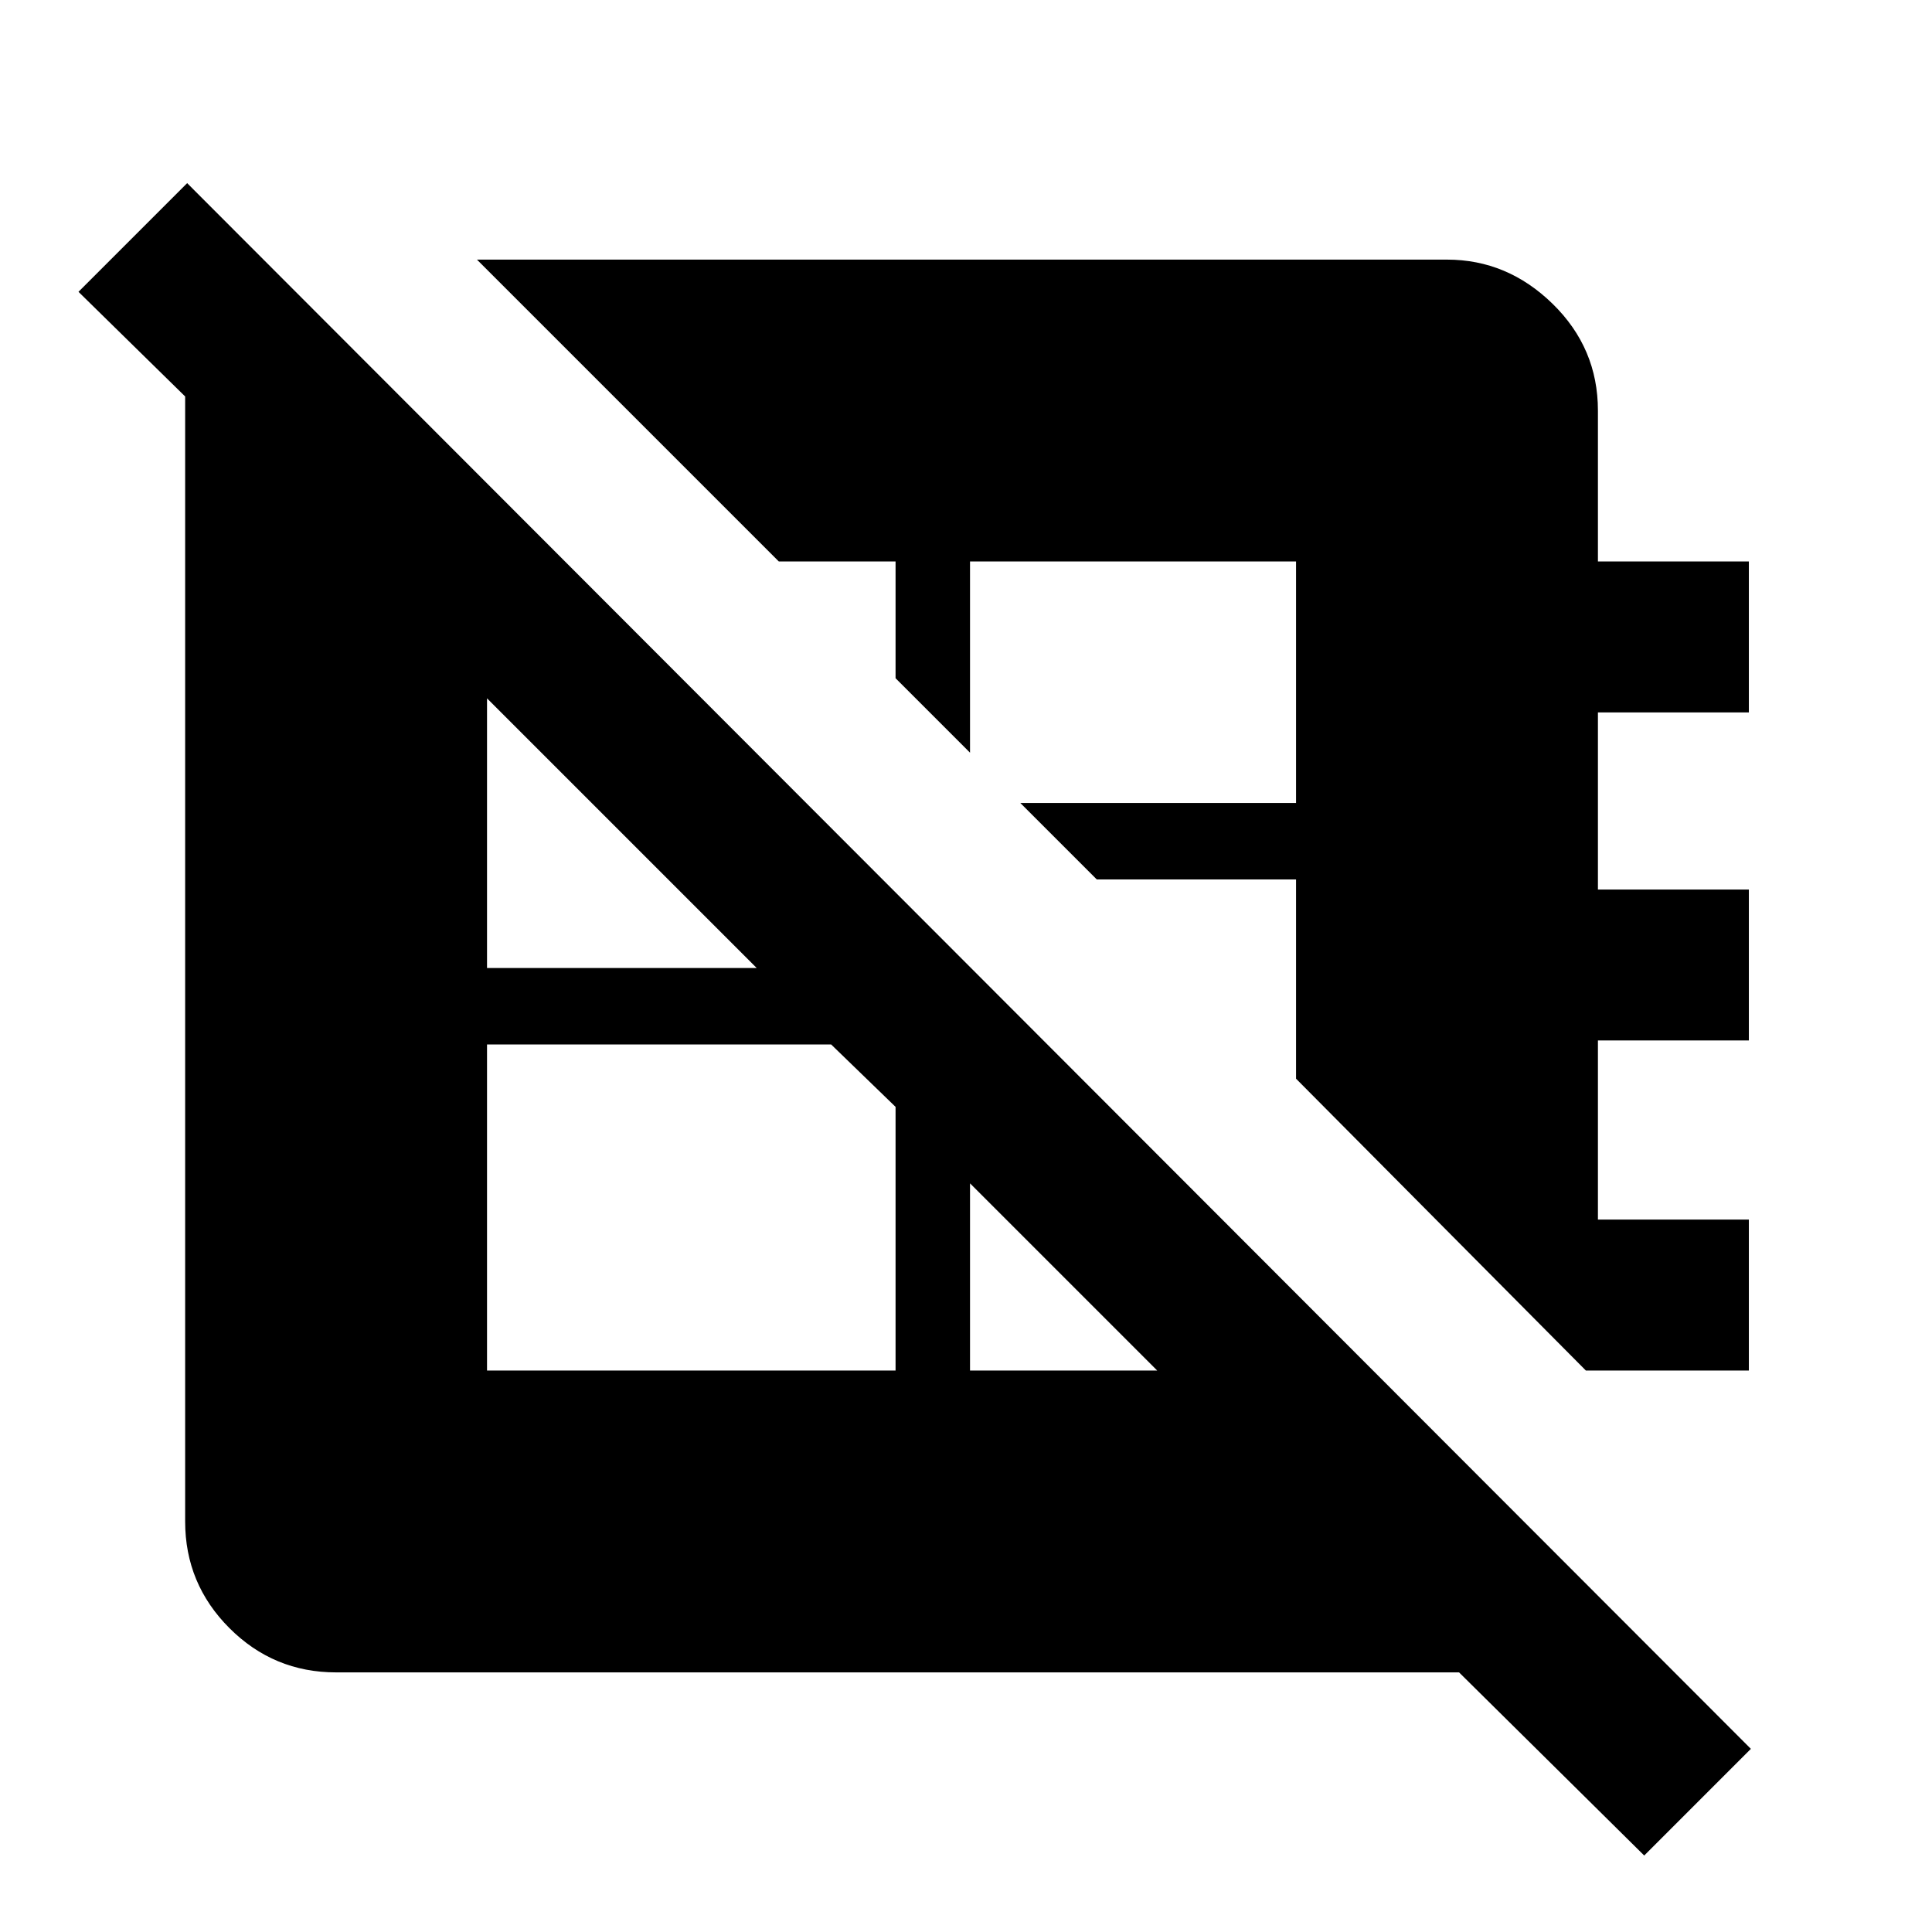 <svg xmlns="http://www.w3.org/2000/svg" height="24" width="24"><path d="M2.325 2.275 21.75 21.725 20.425 23.05 18.125 20.775Q18.125 20.775 18.125 20.775Q18.125 20.775 18.125 20.775H4.175Q3.4 20.775 2.85 20.225Q2.3 19.675 2.3 18.9V4.925Q2.3 4.925 2.3 4.925Q2.3 4.925 2.3 4.925L0.975 3.625ZM5.925 3.225H17.975Q18.725 3.225 19.288 3.775Q19.85 4.325 19.85 5.1V6.975H21.725V8.85H19.85V11.05H21.725V12.925H19.85V15.15H21.725V17.025H19.7L16.1 13.4V10.925H13.625L12.675 9.975H16.1V6.975H12.05V9.35L11.125 8.425V6.975H9.675ZM6.05 8.675V12.025H9.4ZM6.05 12.975V17.025H11.125V13.75L10.325 12.975ZM12.05 14.7V17.025H14.375Z"/></svg>